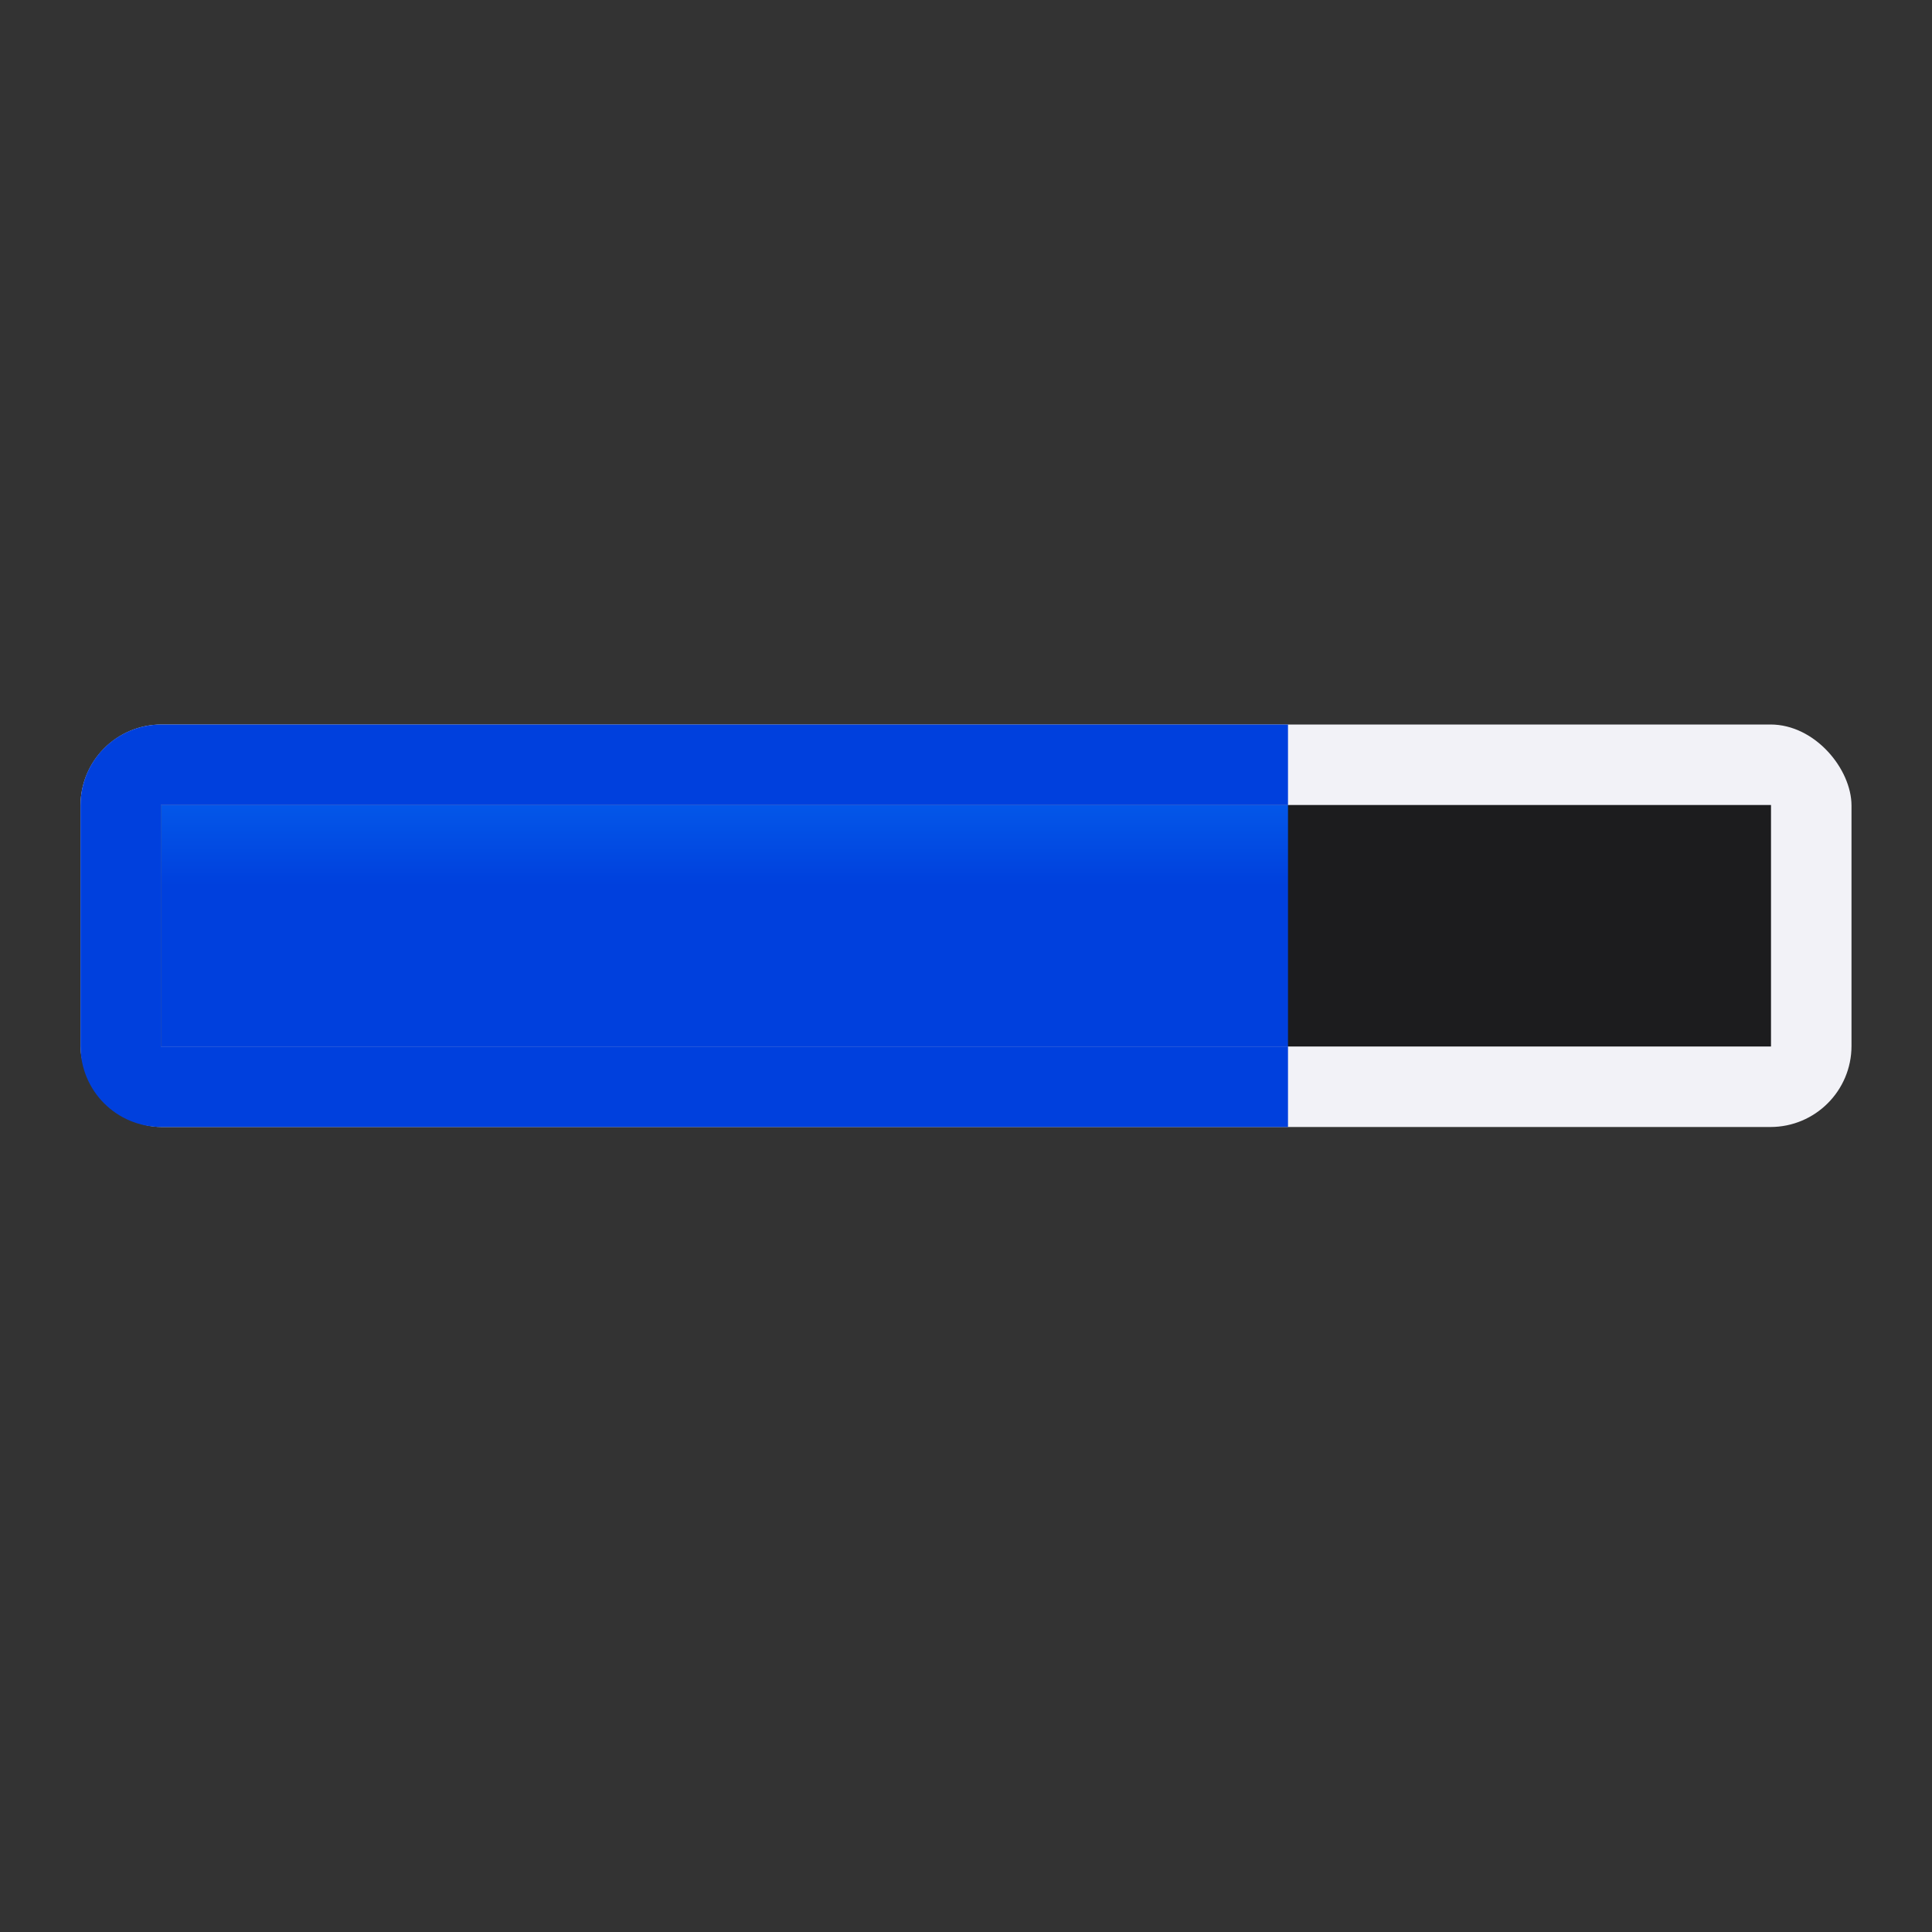 <svg viewBox="0 0 24 24" xmlns="http://www.w3.org/2000/svg" xmlns:xlink="http://www.w3.org/1999/xlink"><rect x="0" y="0" width="24" height="24" fill="#333333" stroke="none"/><linearGradient id="a" gradientUnits="userSpaceOnUse" x1="23" x2="23" y1="11" y2="8"><stop offset="0" stop-color="#0040dd"/><stop offset="1" stop-color="#0a84ff"/></linearGradient><rect fill="#f2f2f7" height="5" ry="1.007" width="22" x="1" y="9"/><path d="m2 10h20v3h-20z" fill="#1c1c1e"/><path d="m2 10h14v3h-14z" fill="url(#a)"/><path d="m2.006 9c-.558 0-1.006.448-1.006 1.006v2.988c0 .558.448 1.006 1.006 1.006h13.994v-1h-14v-3h14v-1z" fill="#0040dd"/></svg>